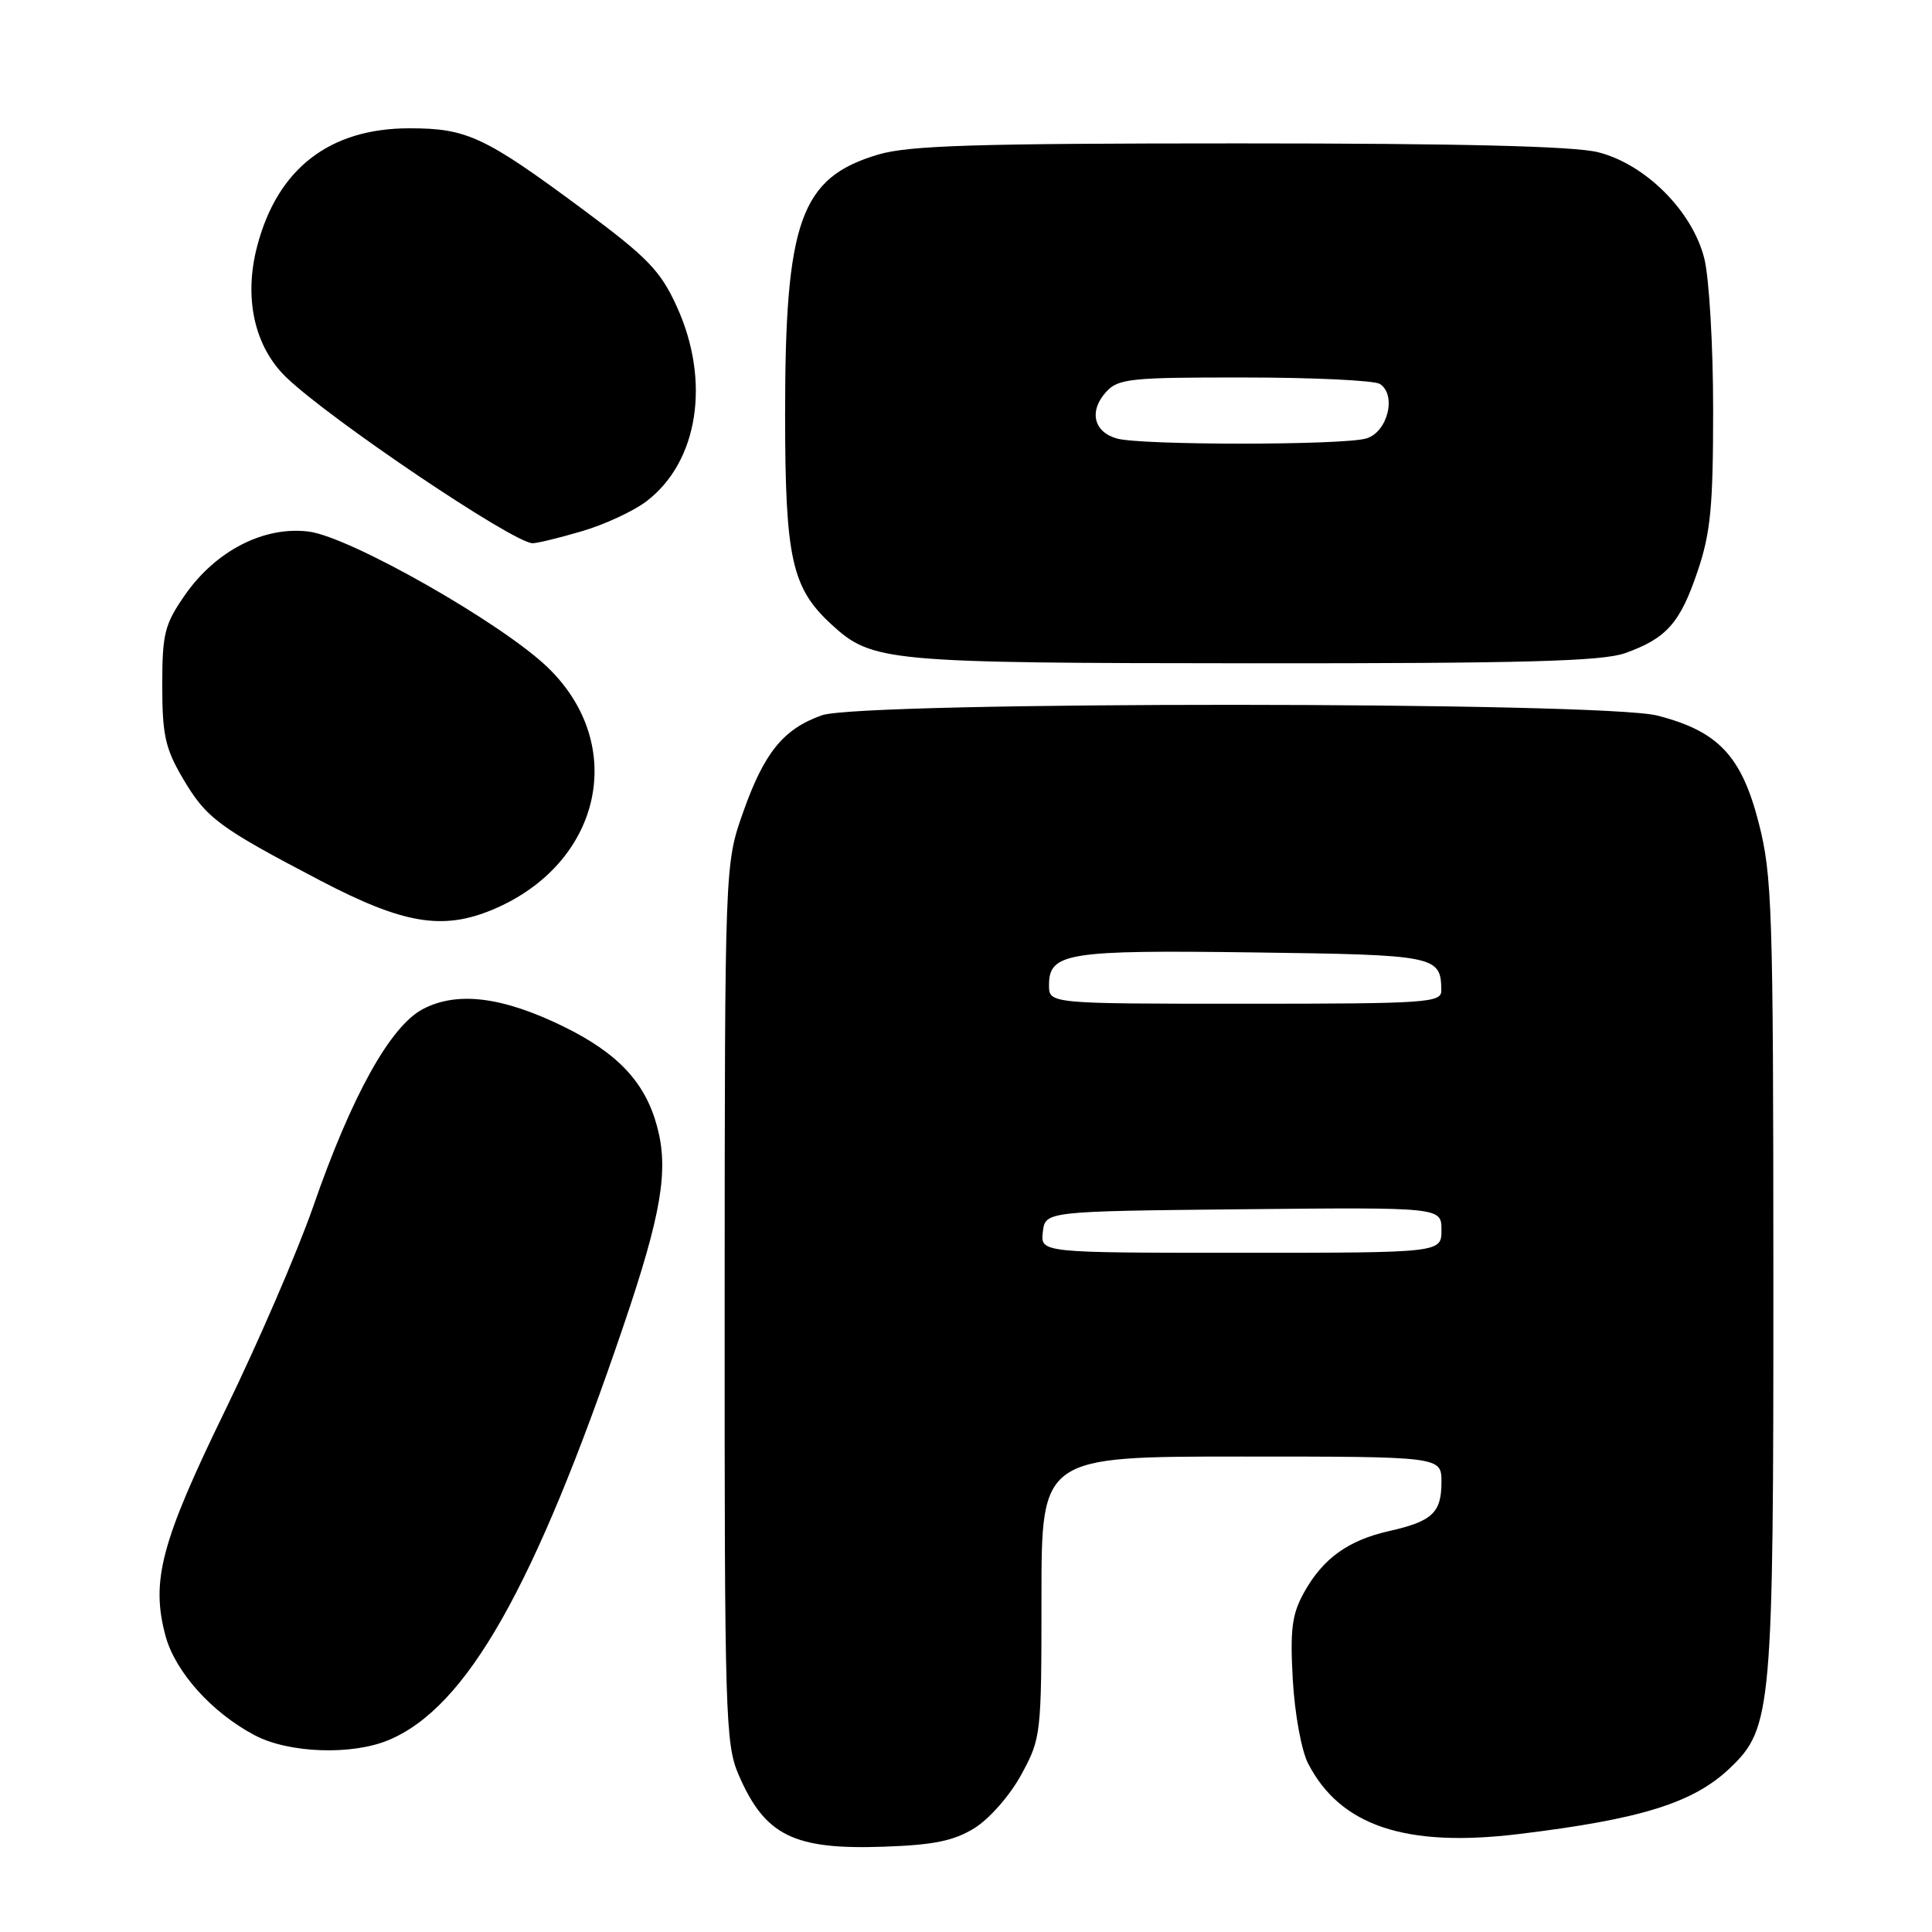 <?xml version="1.0" encoding="UTF-8" standalone="no"?>
<!DOCTYPE svg PUBLIC "-//W3C//DTD SVG 1.1//EN" "http://www.w3.org/Graphics/SVG/1.1/DTD/svg11.dtd" >
<svg xmlns="http://www.w3.org/2000/svg" xmlns:xlink="http://www.w3.org/1999/xlink" version="1.1" viewBox="0 0 256 256">
 <g >
 <path fill="currentColor"
d=" M 129.13 242.23 C 131.11 241.00 133.83 237.90 135.33 235.14 C 137.95 230.32 138.00 229.90 138.00 211.61 C 138.00 193.00 138.00 193.00 164.50 193.00 C 191.00 193.00 191.00 193.00 191.00 196.38 C 191.00 200.45 189.78 201.59 184.04 202.88 C 178.63 204.10 175.28 206.52 172.78 211.03 C 171.19 213.90 170.93 215.90 171.30 222.56 C 171.56 227.11 172.45 231.97 173.34 233.69 C 177.61 241.95 186.27 244.84 201.25 243.02 C 217.51 241.05 224.43 238.88 229.27 234.24 C 234.79 228.95 235.00 226.58 234.98 169.07 C 234.97 120.39 234.82 115.94 233.03 109.00 C 230.75 100.15 227.67 96.89 219.62 94.82 C 212.33 92.94 114.17 92.91 108.90 94.78 C 103.80 96.59 101.26 99.72 98.47 107.62 C 96.04 114.50 96.04 114.50 96.02 172.67 C 96.00 227.31 96.11 231.10 97.87 235.17 C 101.35 243.22 105.15 245.11 117.06 244.70 C 123.75 244.47 126.38 243.93 129.13 242.23 Z  M 51.49 230.57 C 61.83 226.25 70.80 210.43 82.60 175.72 C 87.65 160.85 88.63 155.05 87.07 149.27 C 85.50 143.42 81.88 139.56 74.69 136.03 C 66.59 132.07 60.60 131.32 56.05 133.70 C 51.72 135.96 46.59 145.19 41.48 159.93 C 39.46 165.74 34.23 177.86 29.85 186.85 C 21.33 204.34 19.97 209.48 21.93 216.76 C 23.22 221.53 28.07 226.94 33.77 229.94 C 38.26 232.31 46.61 232.61 51.49 230.57 Z  M 65.26 120.54 C 79.69 114.51 83.28 98.75 72.56 88.42 C 66.45 82.54 46.41 71.15 40.93 70.44 C 35.01 69.68 28.60 72.96 24.51 78.84 C 21.80 82.74 21.50 83.95 21.50 90.84 C 21.50 97.37 21.90 99.18 24.21 103.11 C 27.34 108.43 28.93 109.61 42.50 116.71 C 53.45 122.43 58.64 123.30 65.26 120.54 Z  M 215.32 86.55 C 220.83 84.59 222.63 82.55 224.94 75.70 C 226.67 70.60 227.00 67.11 227.00 54.25 C 227.00 45.80 226.47 36.80 225.83 34.25 C 224.25 27.97 218.03 21.75 211.75 20.17 C 208.57 19.37 193.61 19.00 164.24 19.00 C 129.27 19.00 120.44 19.27 116.37 20.48 C 106.06 23.54 104.02 29.25 104.03 55.00 C 104.04 74.00 104.91 77.90 110.16 82.73 C 115.57 87.70 117.27 87.86 166.00 87.89 C 201.90 87.91 212.31 87.62 215.32 86.55 Z  M 77.07 70.40 C 80.06 69.53 83.90 67.75 85.61 66.46 C 92.53 61.24 94.21 50.50 89.66 40.58 C 87.51 35.87 85.80 34.11 77.33 27.82 C 64.20 18.08 61.89 17.00 54.25 17.00 C 43.67 17.00 36.77 22.34 34.08 32.61 C 32.27 39.48 33.71 45.93 37.93 50.00 C 43.78 55.62 68.01 71.94 70.57 71.98 C 71.16 71.99 74.08 71.28 77.07 70.40 Z  M 138.18 163.25 C 138.50 160.50 138.50 160.50 164.75 160.23 C 191.00 159.97 191.00 159.97 191.00 162.98 C 191.00 166.00 191.00 166.00 164.43 166.00 C 137.87 166.00 137.87 166.00 138.18 163.25 Z  M 139.00 130.54 C 139.00 126.25 141.38 125.87 166.07 126.20 C 190.36 126.52 190.94 126.64 190.98 131.25 C 191.00 132.87 189.10 133.00 165.00 133.00 C 139.00 133.00 139.00 133.00 139.00 130.54 Z  M 148.01 58.11 C 144.91 57.25 144.26 54.47 146.57 51.93 C 148.16 50.17 149.78 50.00 164.90 50.02 C 174.03 50.02 182.10 50.41 182.83 50.87 C 185.12 52.32 183.85 57.32 181.00 58.11 C 177.74 59.01 151.24 59.01 148.01 58.11 Z "/>
</g>
</svg>